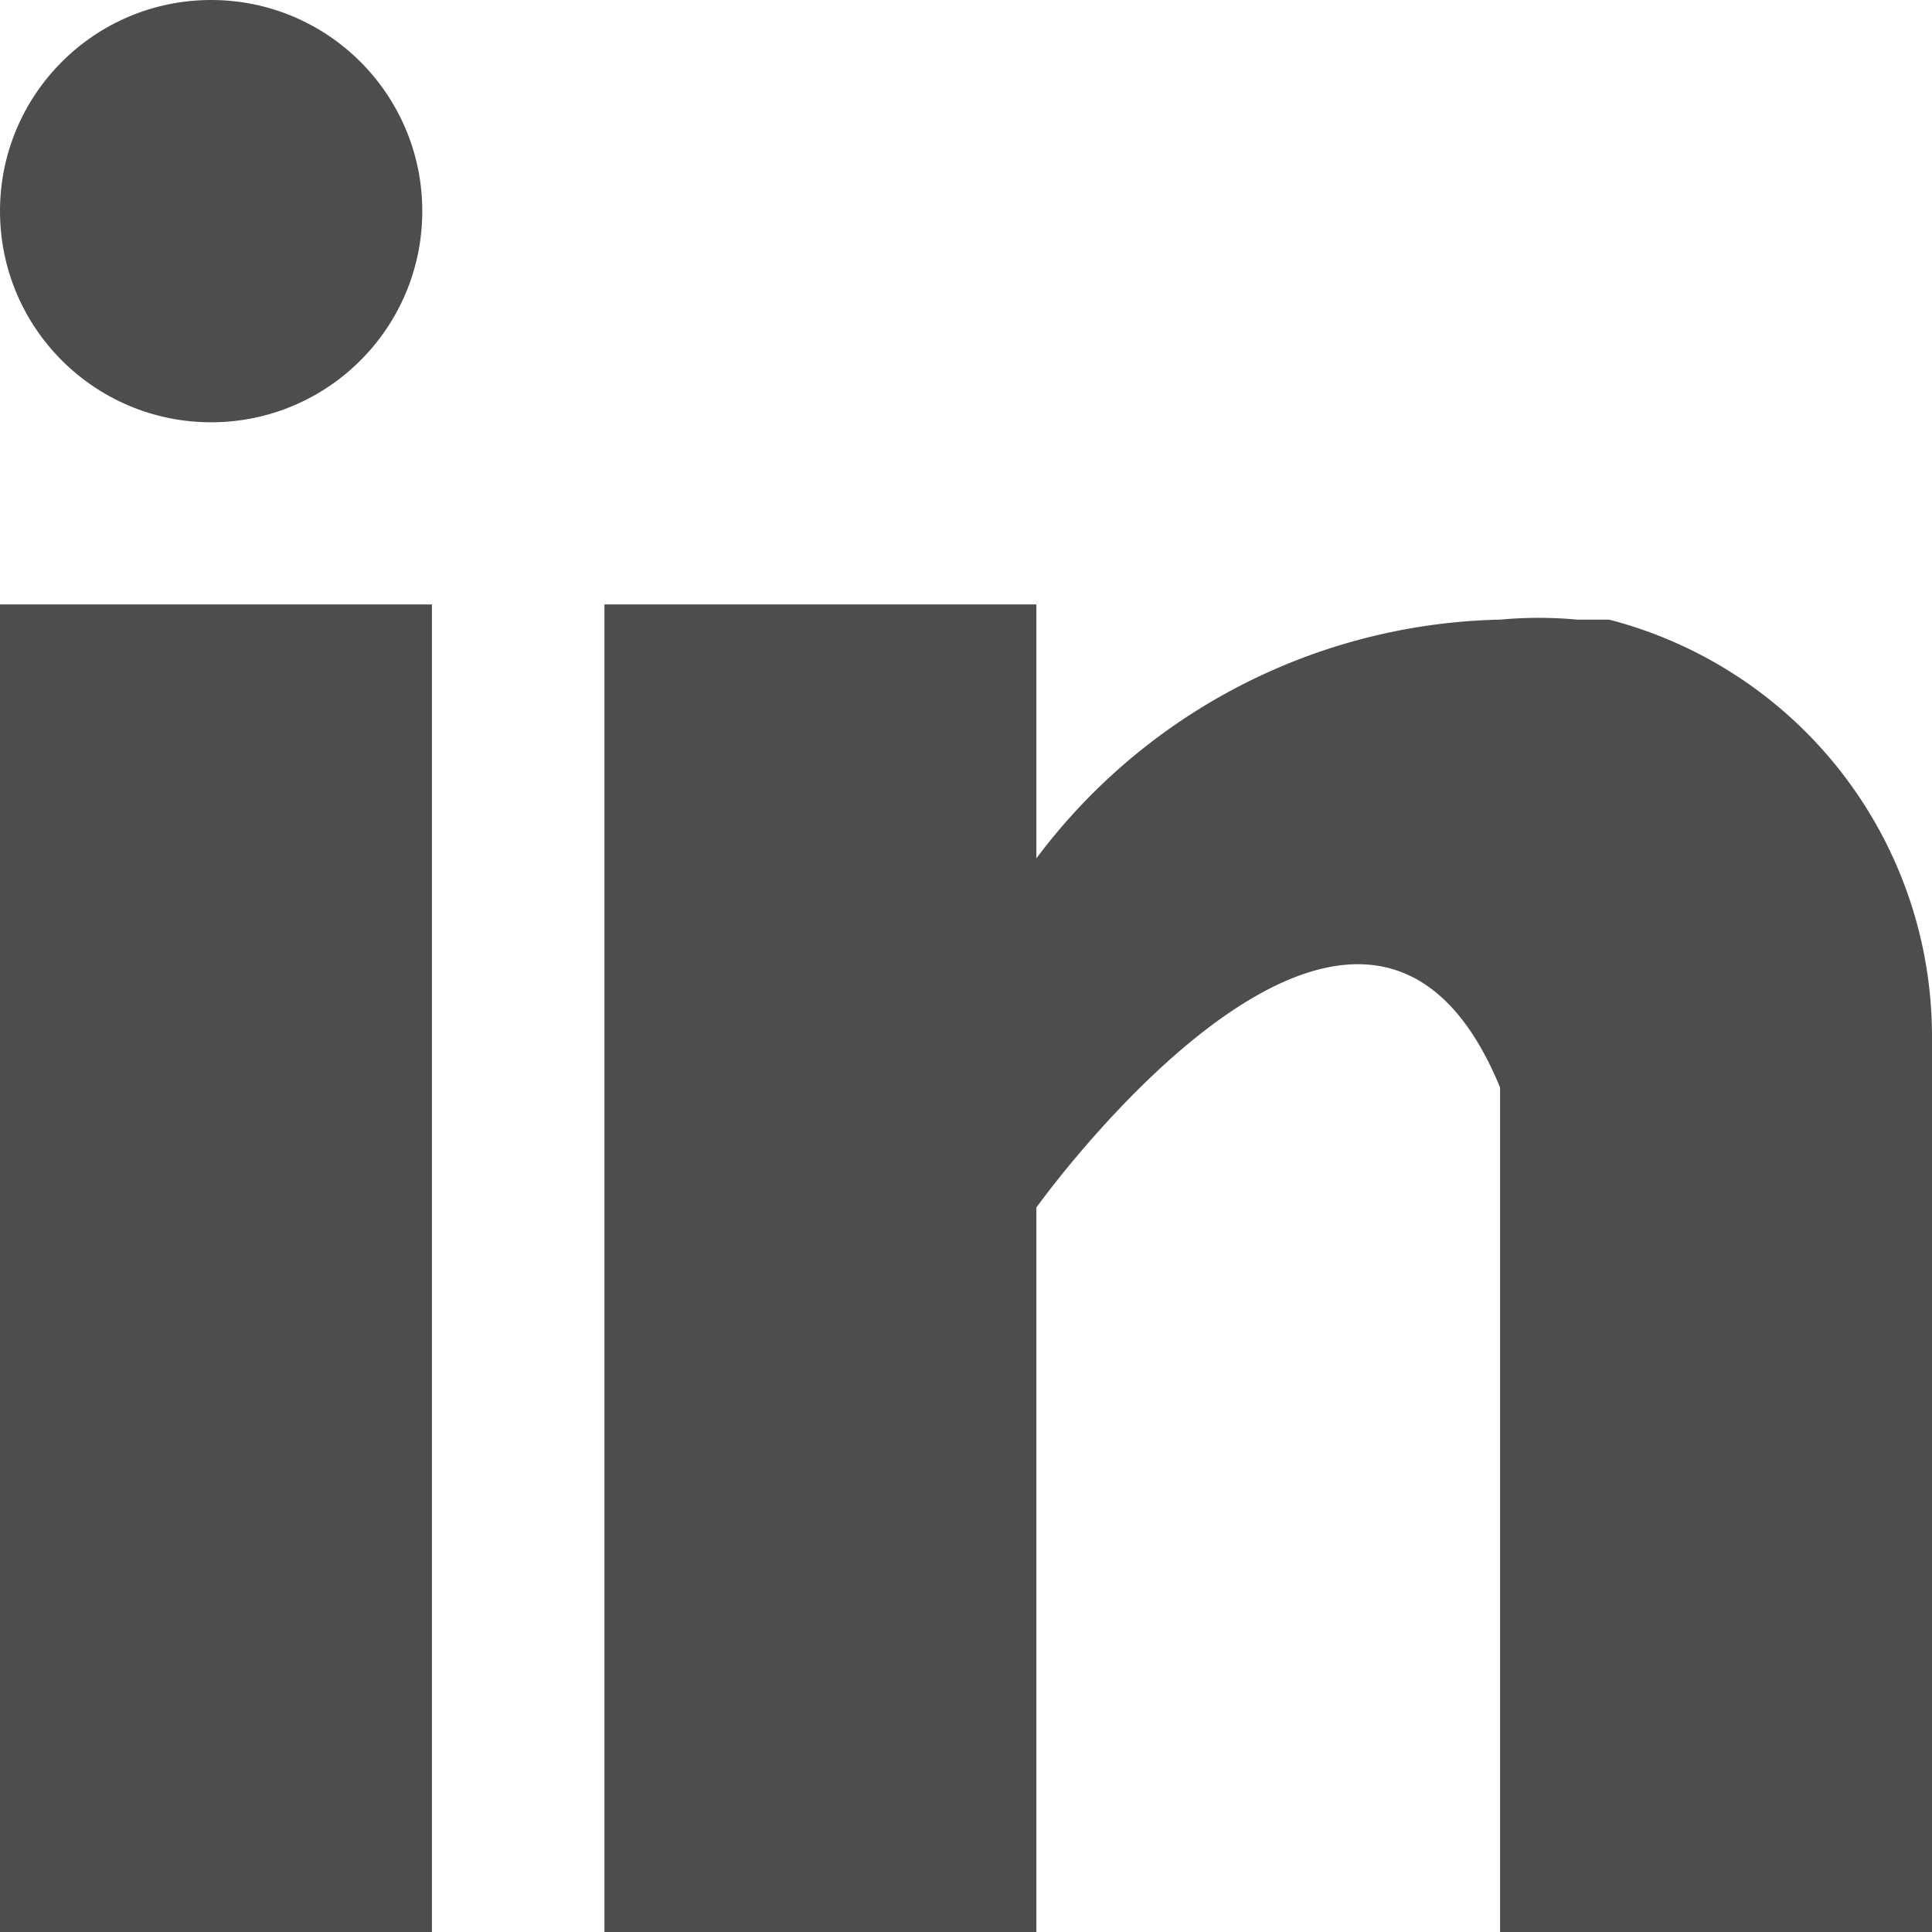 <svg id="Layer_1" data-name="Layer 1" xmlns="http://www.w3.org/2000/svg" viewBox="0 0 14 14"><defs><style>.cls-1{fill:#4d4d4d;}</style></defs><title>linkedin</title><g id="Organization-Detail-"><g id="Organization-Details"><g id="linkedin-_1_" data-name="linkedin-(1)"><rect id="Rectangle-path" class="cls-1" y="4.38" width="3.13" height="9.63"/><path id="Shape" class="cls-1" d="M11.66,4.49l-.1,0-.13,0a3.06,3.06,0,0,0-.56,0A4.31,4.31,0,0,0,7.51,6.22V4.38H4.38V14H7.51V8.75s2.36-3.3,3.36-.87V14H14V7.5A3.12,3.12,0,0,0,11.66,4.49Z"/><circle id="Oval" class="cls-1" cx="1.53" cy="1.53" r="1.53"/></g></g></g></svg>